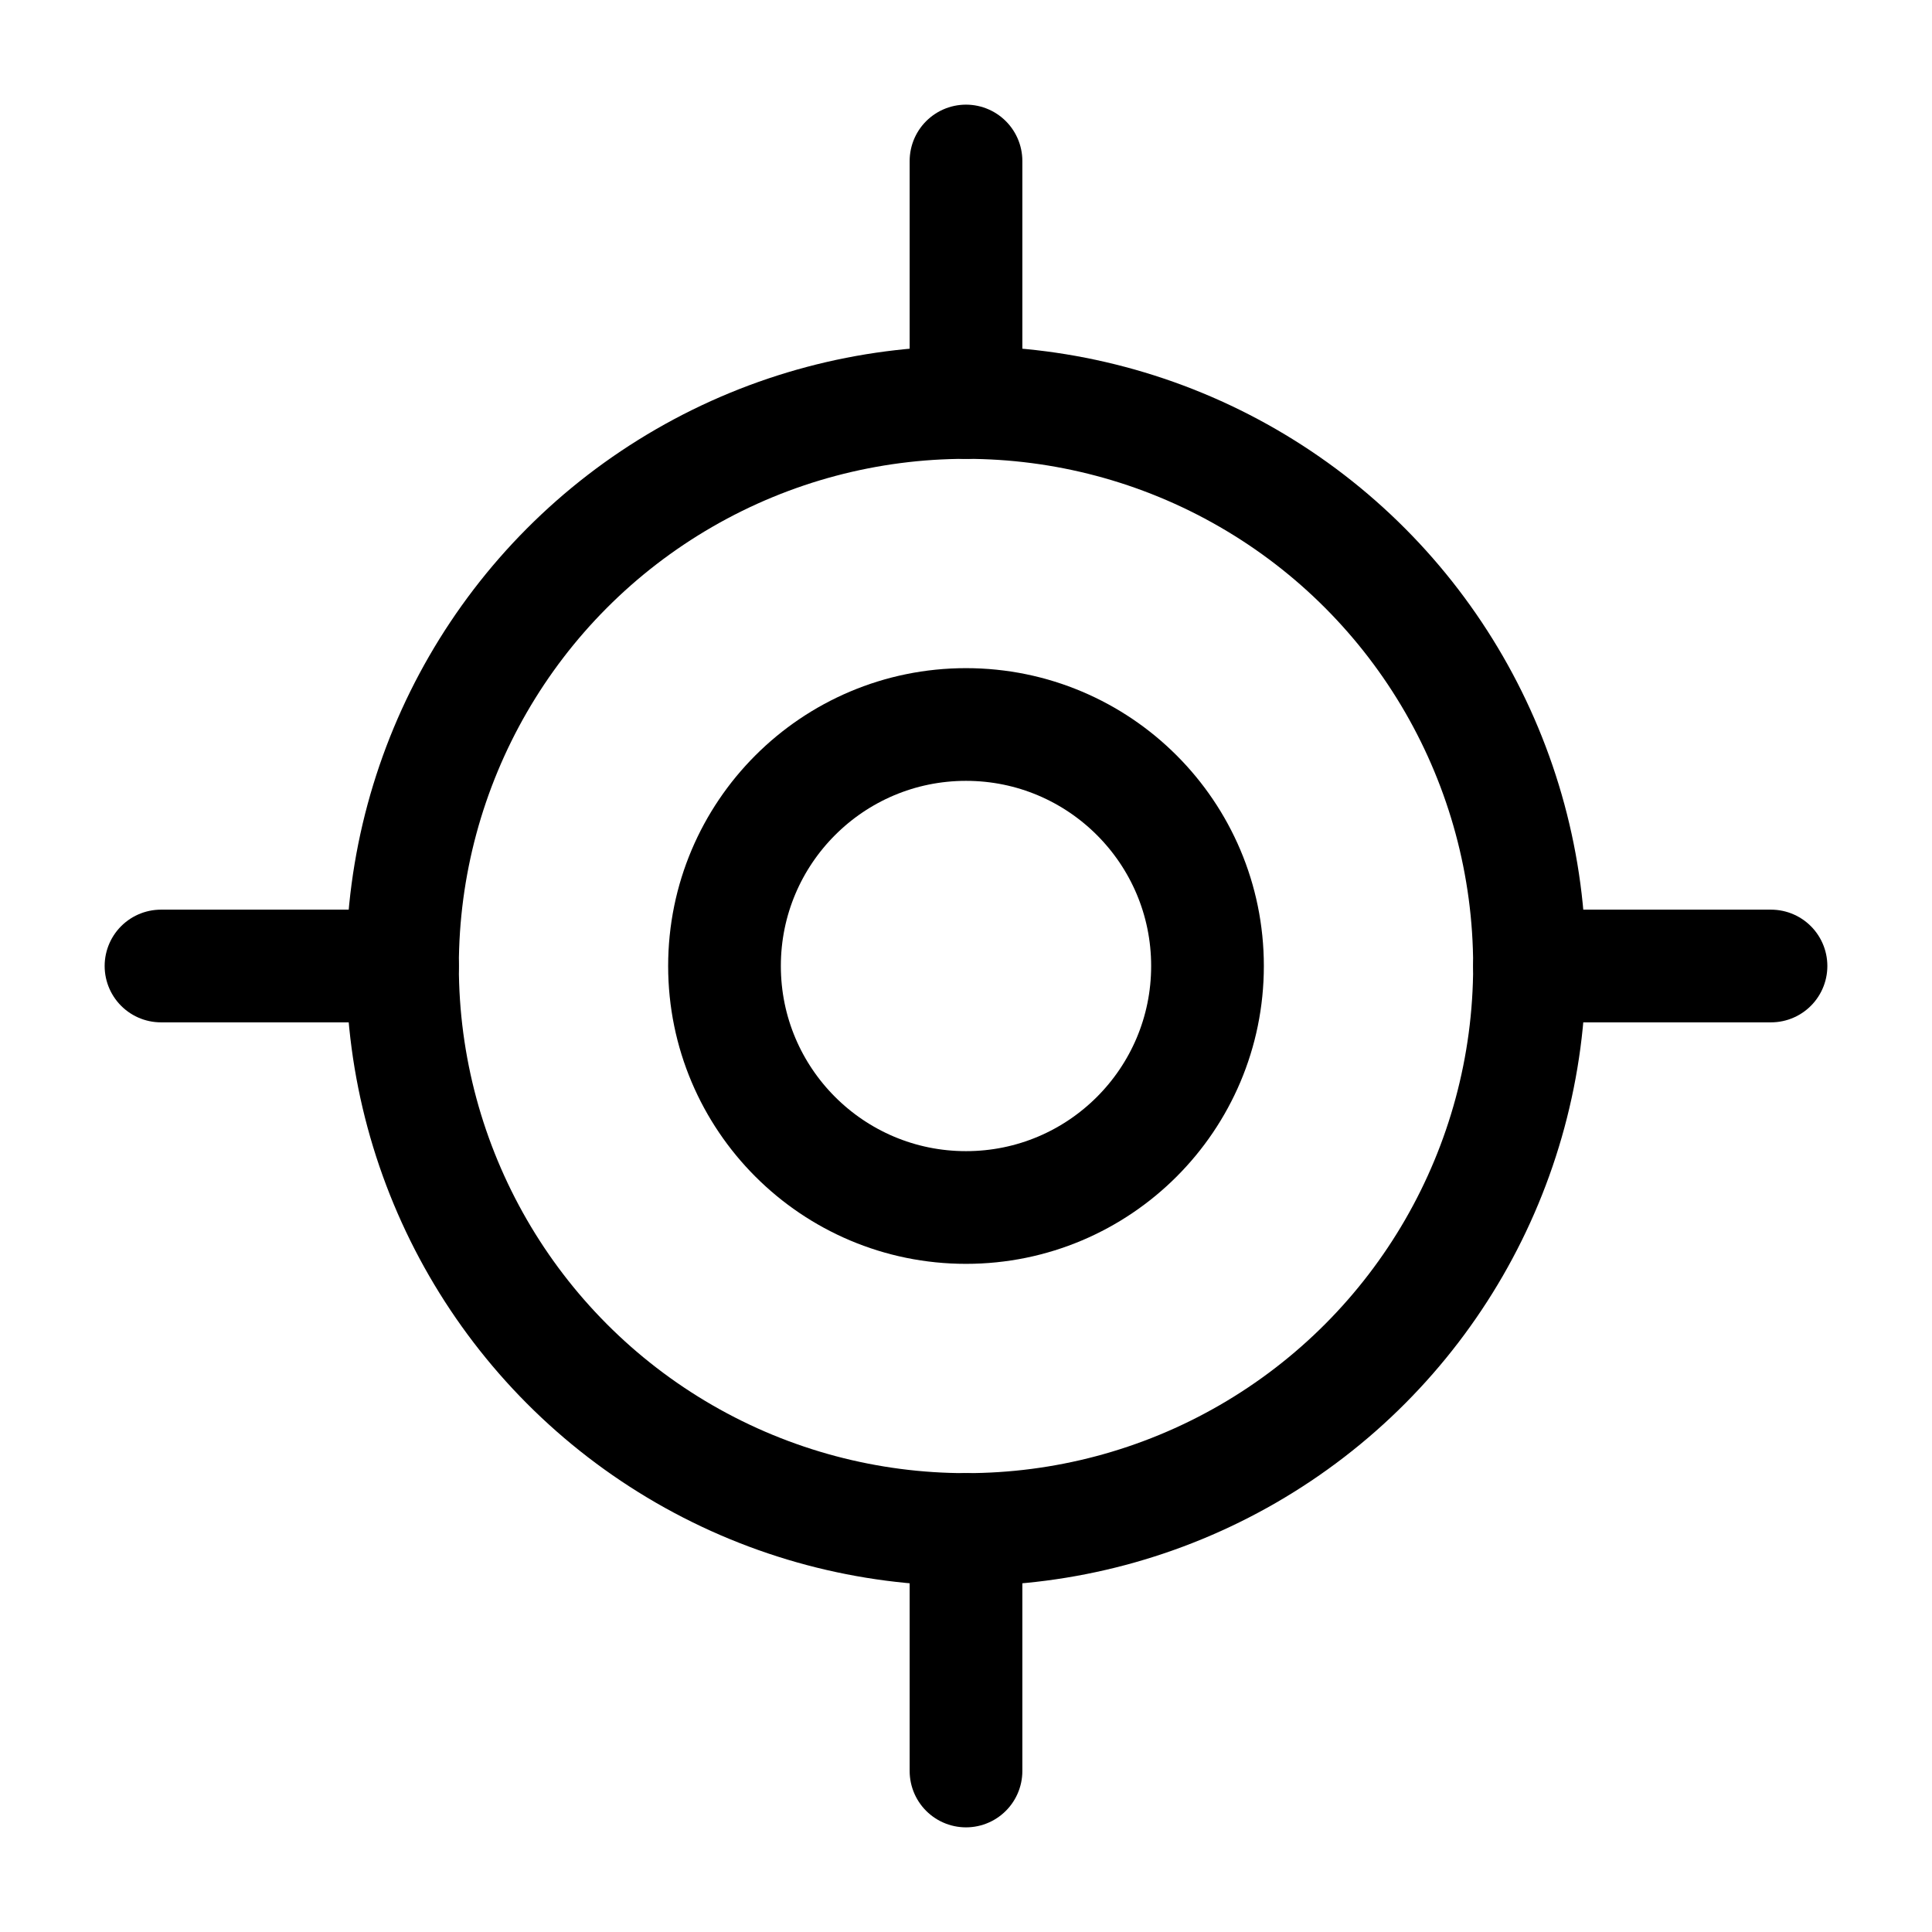 <svg
  xmlns="http://www.w3.org/2000/svg"
  width="24"
  height="24"
  viewBox="0 0 24 24"
  fill="none"
  stroke="currentColor"
  stroke-width="1.4"
  stroke-linecap="round"
  stroke-linejoin="round"
>
  <line x1="2" x2="5" y1="12" y2="12"  vector-effect="non-scaling-stroke"/>
  <line x1="19" x2="22" y1="12" y2="12"  vector-effect="non-scaling-stroke"/>
  <line x1="12" x2="12" y1="2" y2="5"  vector-effect="non-scaling-stroke"/>
  <line x1="12" x2="12" y1="19" y2="22"  vector-effect="non-scaling-stroke"/>
  <circle cx="12" cy="12" r="7"  vector-effect="non-scaling-stroke"/>
  <circle cx="12" cy="12" r="3"  vector-effect="non-scaling-stroke"/>
</svg>
